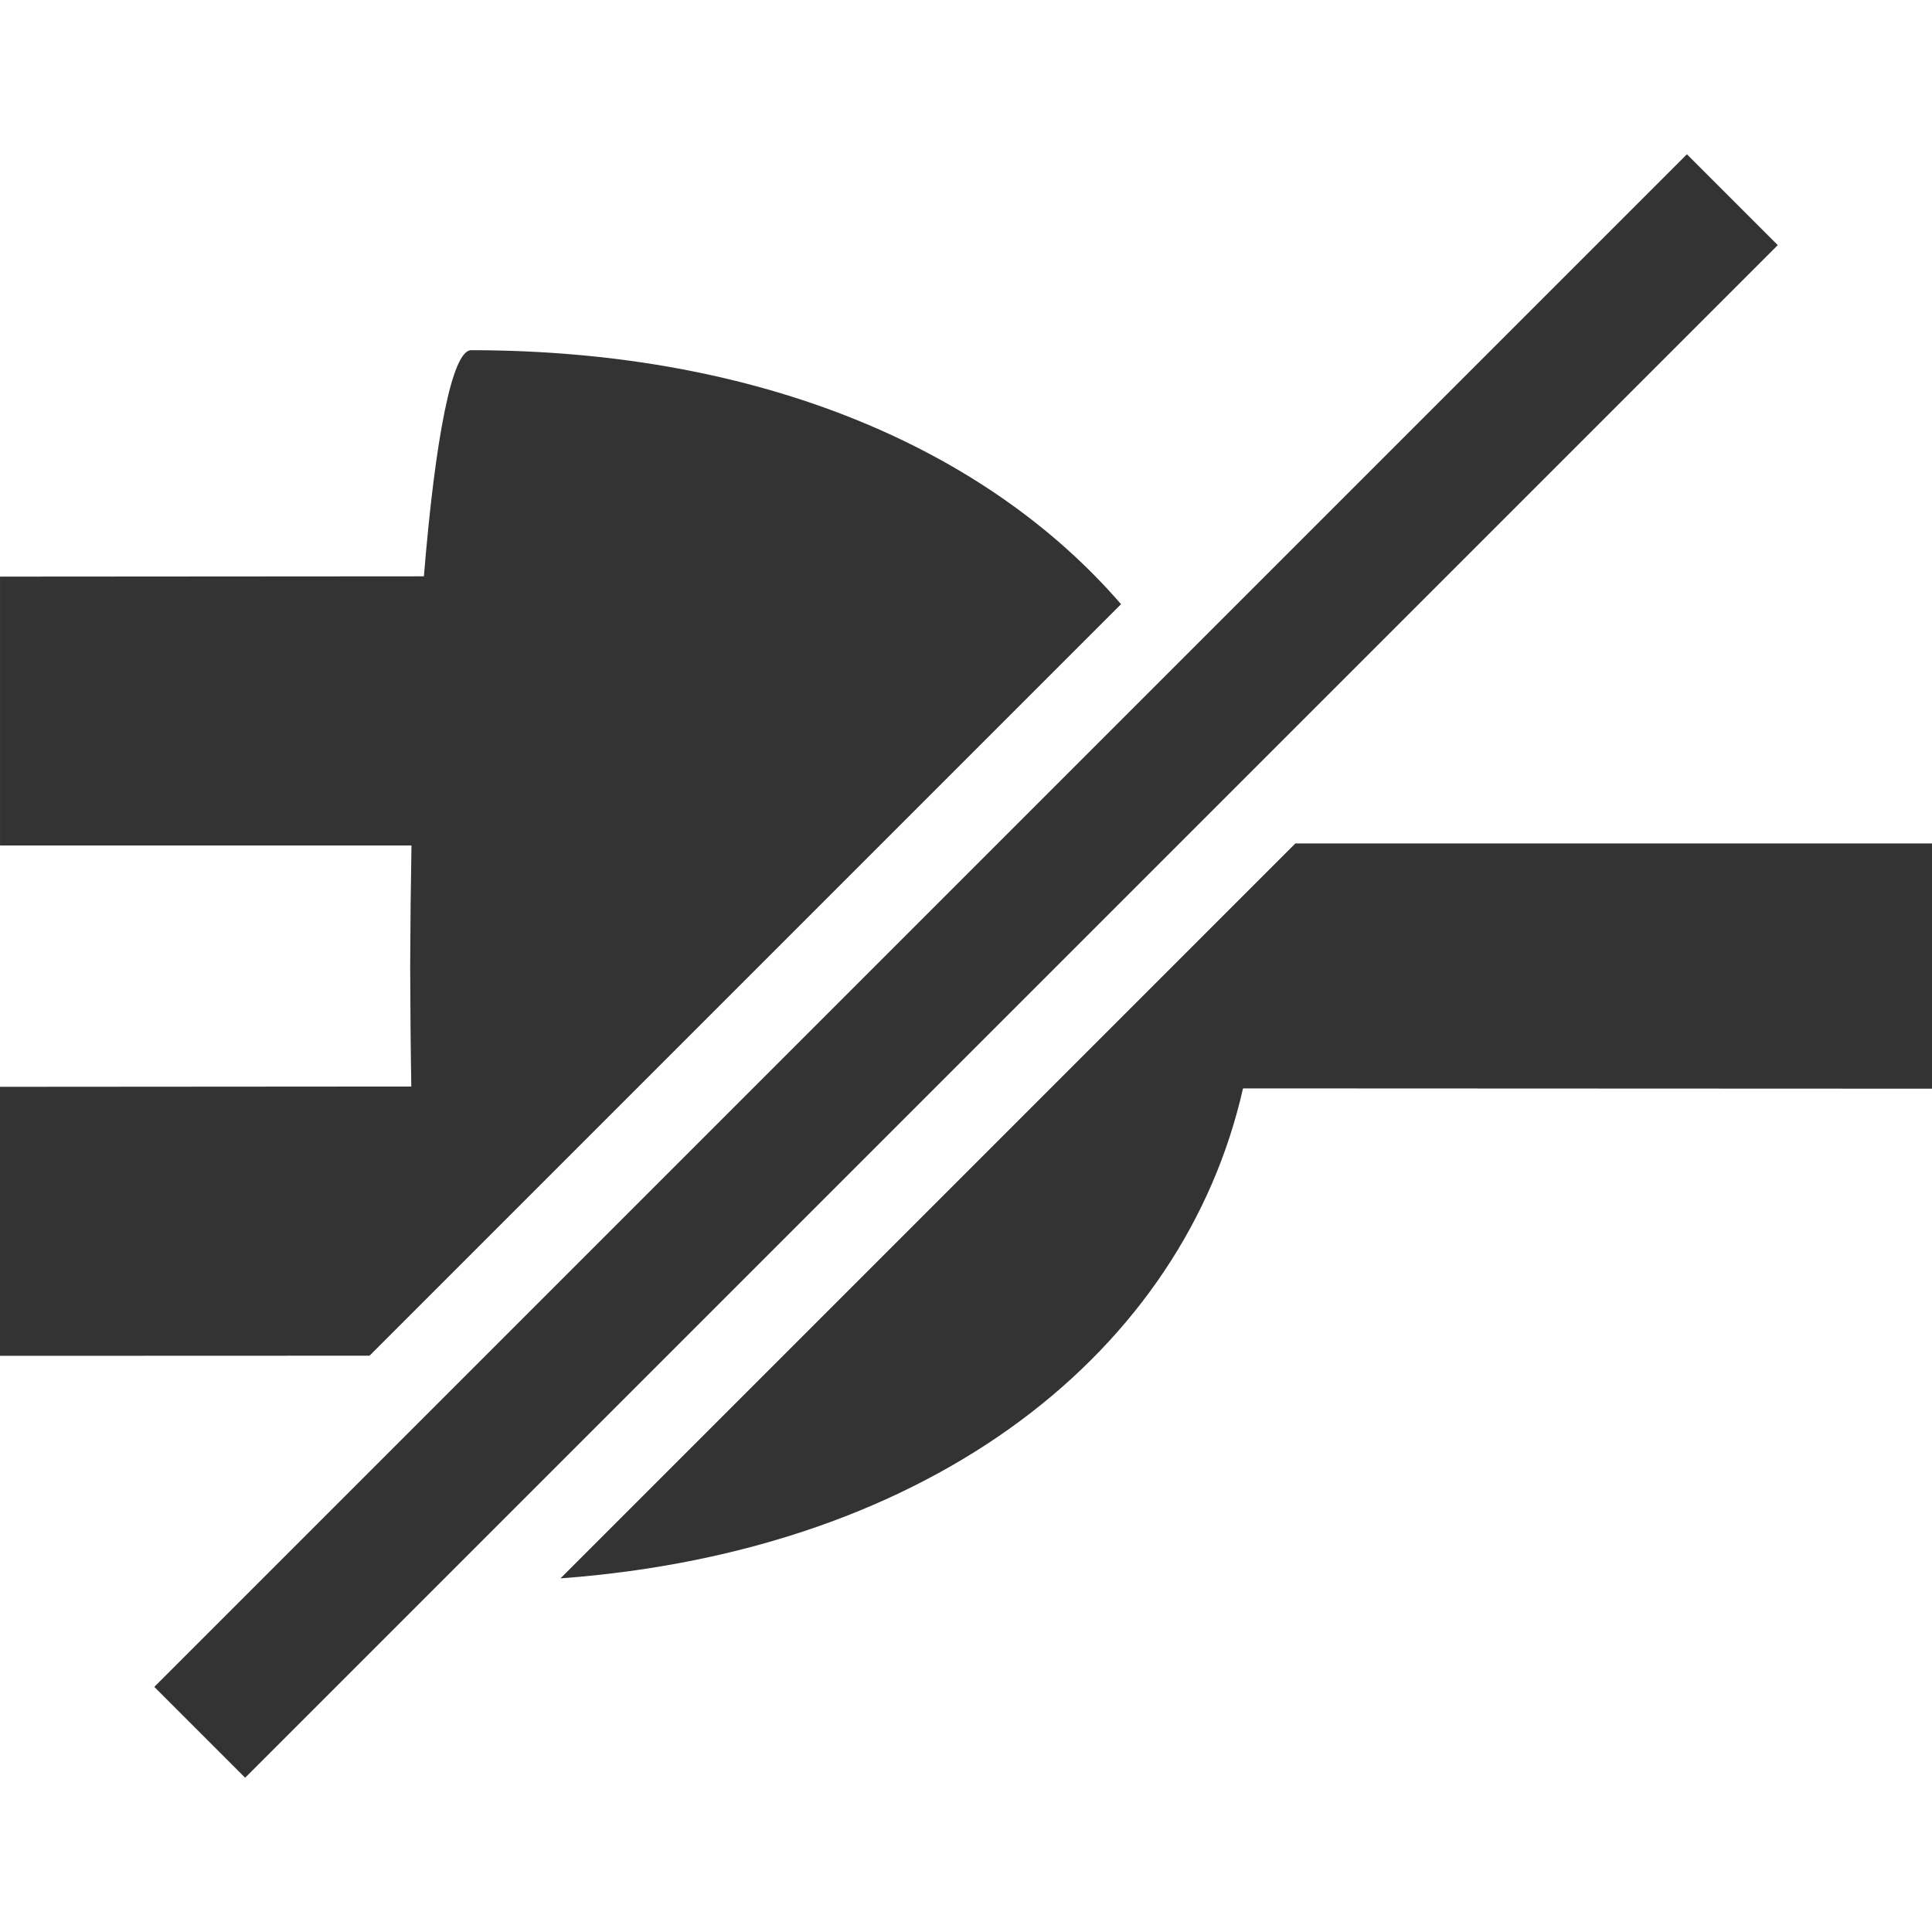 <?xml version="1.0" encoding="utf-8"?>
<!-- Generator: Adobe Illustrator 16.0.3, SVG Export Plug-In . SVG Version: 6.00 Build 0)  -->
<!DOCTYPE svg PUBLIC "-//W3C//DTD SVG 1.1//EN" "http://www.w3.org/Graphics/SVG/1.1/DTD/svg11.dtd">
<svg version="1.1" id="Layer_1" xmlns="http://www.w3.org/2000/svg" xmlns:xlink="http://www.w3.org/1999/xlink" x="0px" y="0px"
	 width="512px" height="512px" viewBox="0 0 512 512" enable-background="new 0 0 512 512" xml:space="preserve">
<g>
	<path fill="#333333" d="M297.09,160.118c-35.234-40.771-94.913-67.282-172.242-67.312c-5.047,0.041-9.522,23.381-12.51,59.925
		L0.004,152.809v71.25h109.043c-0.191,10.329-0.307,20.967-0.345,31.949c0.039,10.909,0.116,21.603,0.299,31.934L0,288.019v71.289
		l97.934-0.035L297.09,160.118z"/>
	<path fill="#333333" d="M343.29,223.522L148.528,418.286c99.344-7.367,165.255-60.653,180.881-129.852L512,288.512v-64.989H343.29z
		"/>
	<polygon fill="#333333" points="471.128,64.961 447.051,40.883 447.043,40.891 447.041,40.891 40.891,447.041 64.964,471.117 
		64.968,471.113 64.972,471.113 	"/>
</g>
</svg>
